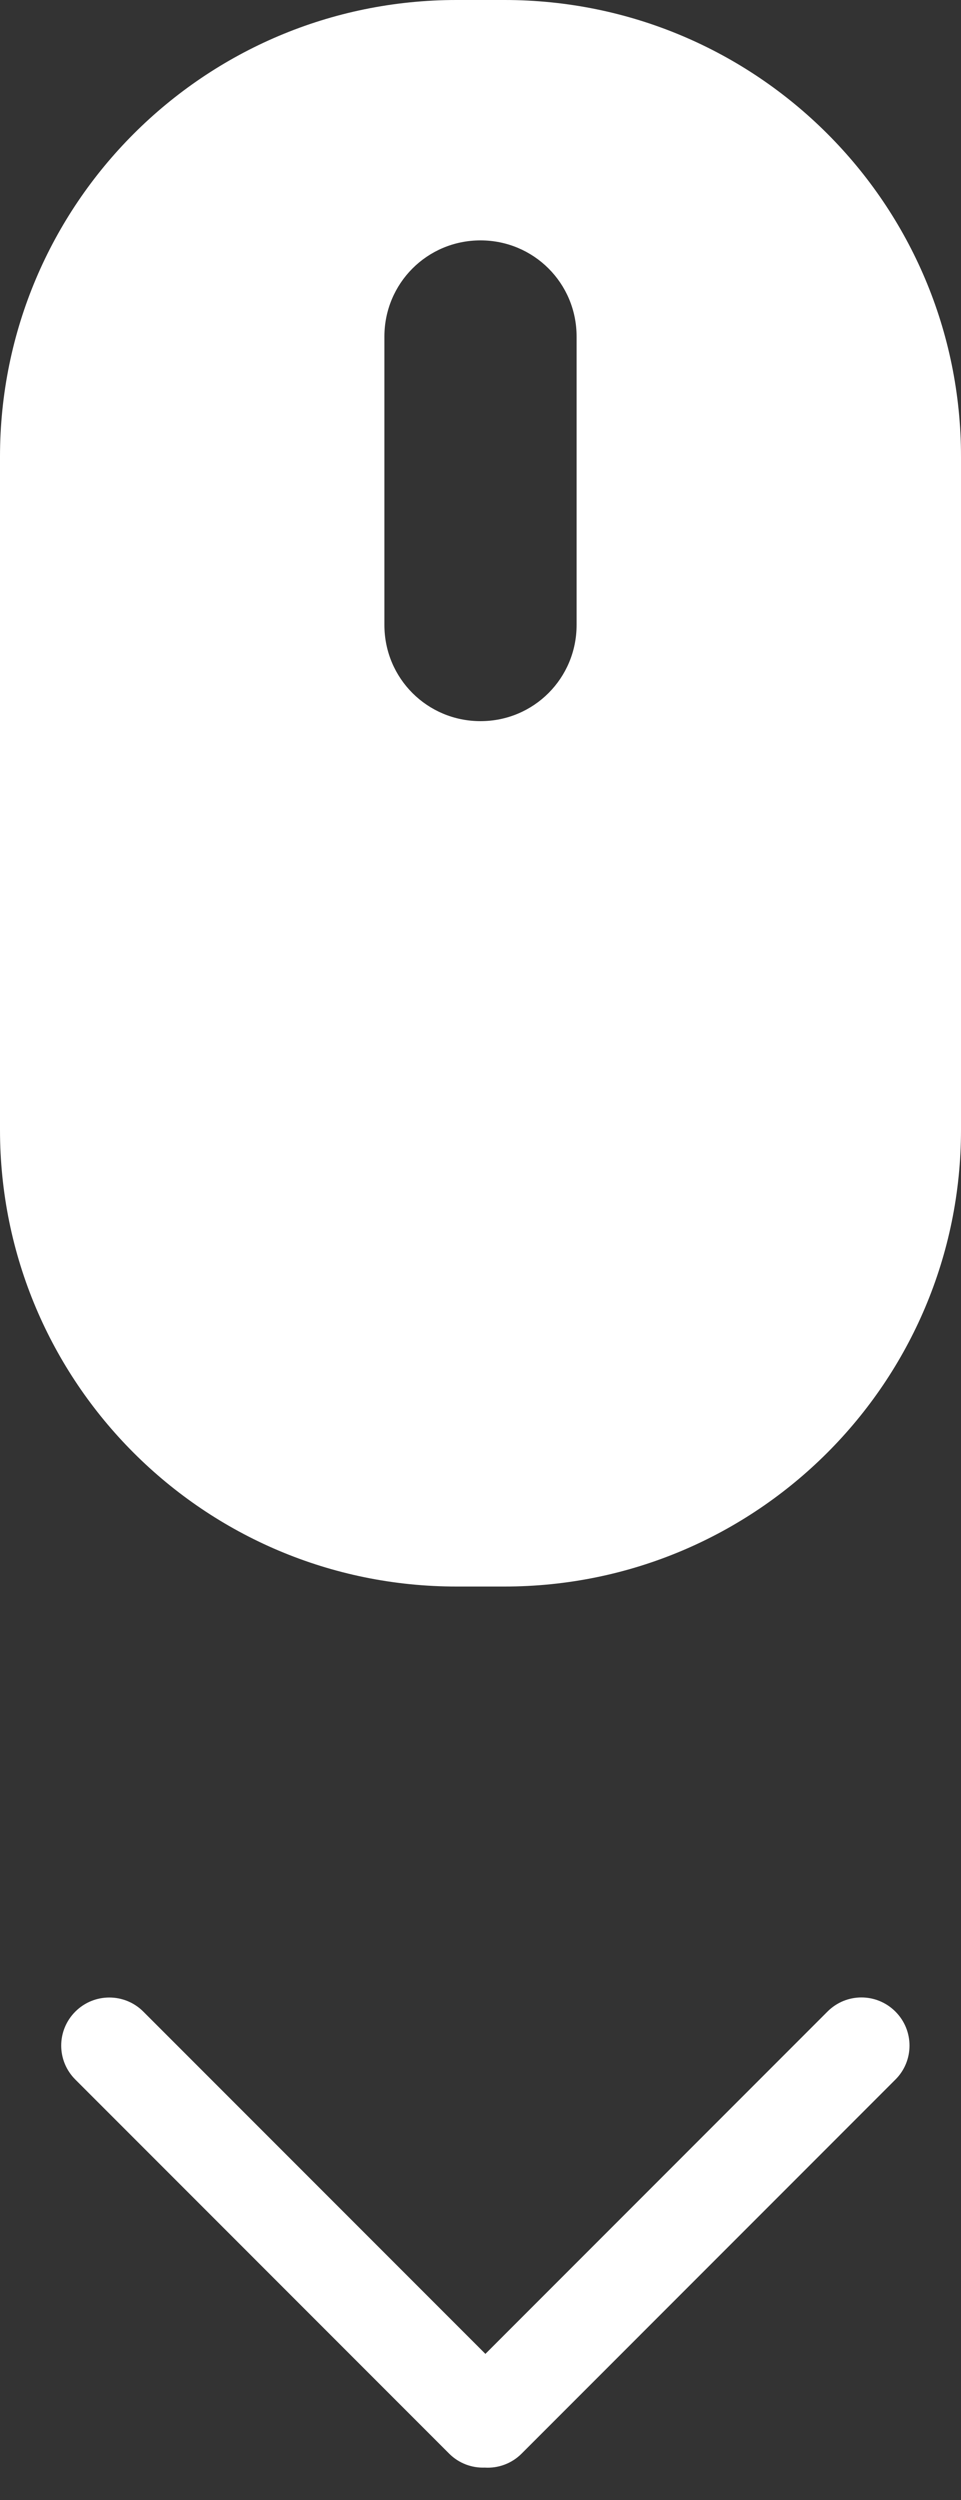 <?xml version="1.0" encoding="UTF-8" standalone="no"?>
<svg width="20px" height="52px" viewBox="0 0 20 52" version="1.1" xmlns="http://www.w3.org/2000/svg" xmlns:xlink="http://www.w3.org/1999/xlink">
    <rect x="0" y="0" width="20" height="52" fill="#333333" stroke="none"/>
    <!-- Generator: Sketch 41.2 (35397) - http://www.bohemiancoding.com/sketch -->
    <title>scroll-down</title>
    <desc>Created with Sketch.</desc>
    <defs></defs>
    <g id="Page-1" stroke="none" stroke-width="1" fill="none" fill-rule="evenodd">
        <g id="Udviser-Home-1440" transform="translate(-710, -711)" fill="#FFFFFF">
            <g id="scroll-down" transform="translate(710, 711)">
                <g id="bot-scroll" transform="translate(1, 41)">
                    <path d="M13.99,5.448 C14.007,5.173 13.909,4.892 13.699,4.682 L5.918,-3.098 C5.529,-3.488 4.896,-3.488 4.505,-3.097 C4.112,-2.704 4.114,-2.074 4.504,-1.684 L11.625,5.436 L4.504,12.557 C4.115,12.947 4.115,13.58 4.505,13.97 C4.898,14.363 5.528,14.361 5.918,13.971 L13.699,6.191 C13.903,5.987 14,5.716 13.99,5.448 Z" id="Combined-Shape" transform="translate(9.101, 5.437) rotate(-270) translate(-9.101, -5.437) "></path>
                </g>
                <g id="top-scroll">
                    <path d="M0,9.501 C0,4.254 4.254,0 9.502,0 L10.498,0 C15.746,0 20,4.247 20,9.501 L20,23.499 C20,28.746 15.746,33 10.498,33 L9.502,33 C4.254,33 0,28.753 0,23.499 L0,9.501 Z M10,5 C11.105,5 12,5.887 12,7 L12,13 C12,14.105 11.112,15 10,15 C8.895,15 8,14.113 8,13 L8,7 C8,5.895 8.888,5 10,5 Z" id="Combined-Shape"></path>
                </g>
            </g>
        </g>
    </g>
</svg>